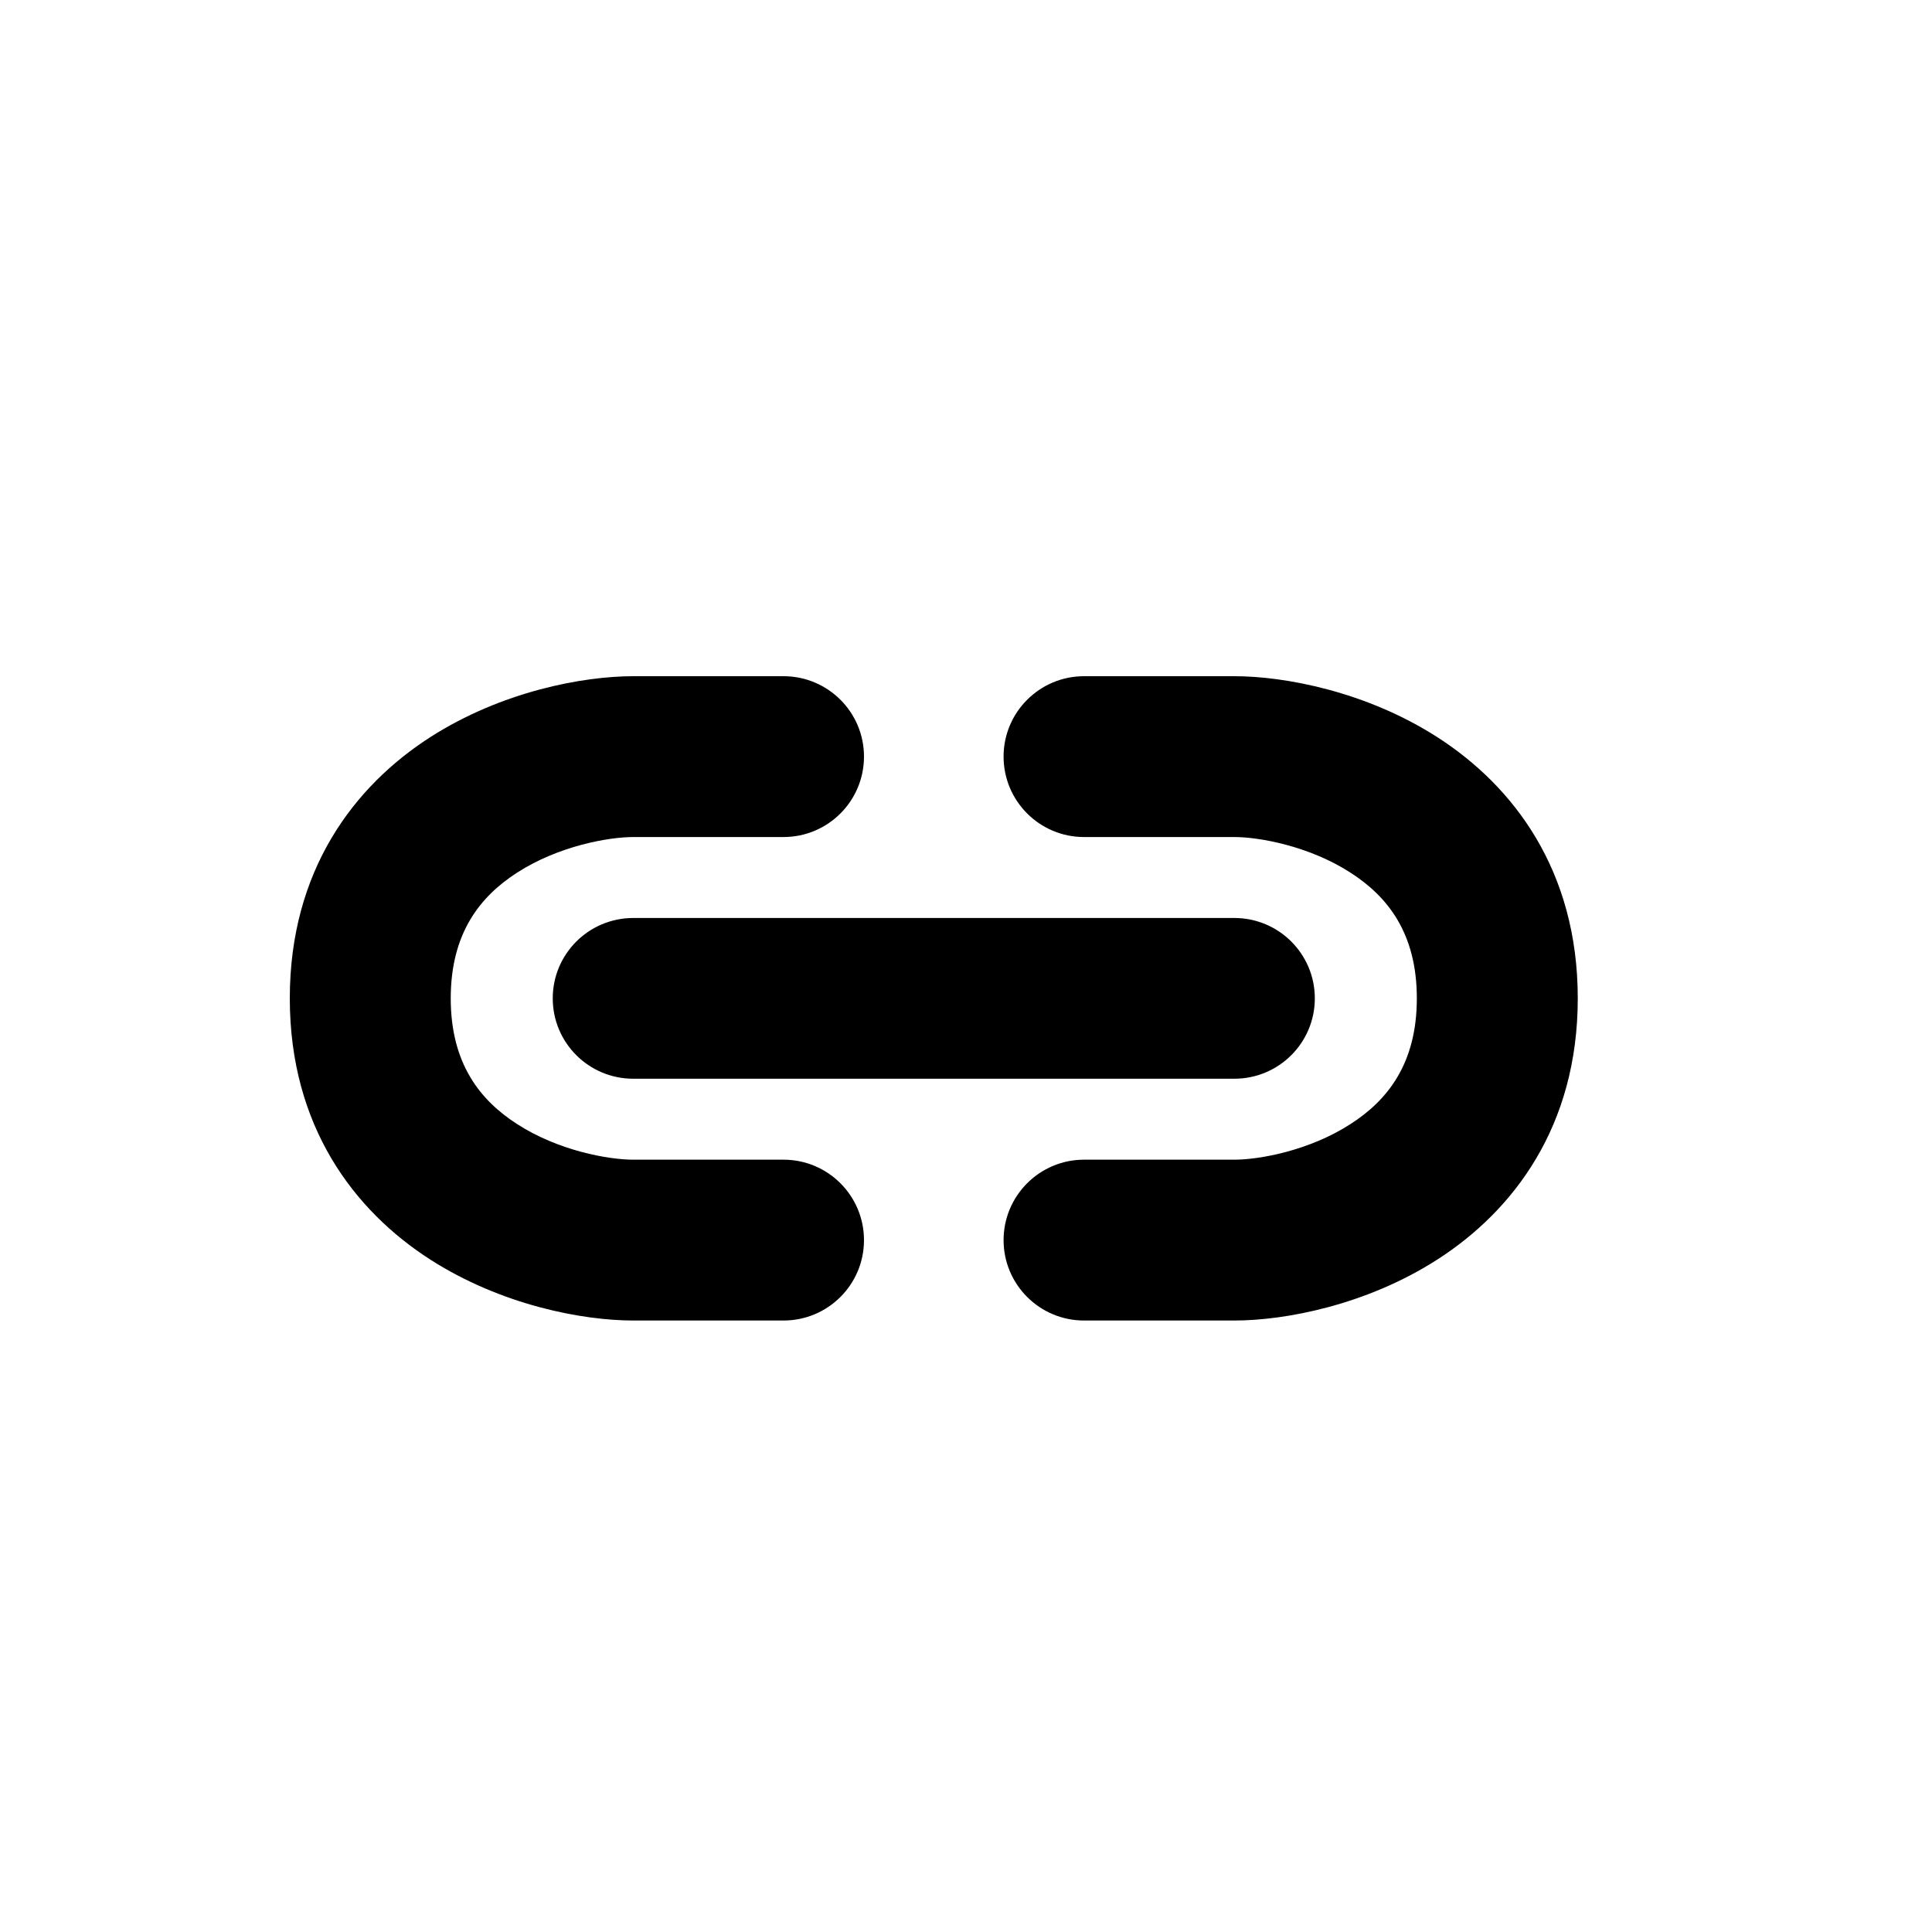 <svg width="20" height="20" viewBox="0 0 20 20" fill="none" xmlns="http://www.w3.org/2000/svg">
<path d="M4.451 7.633C5.192 7.157 6.035 7 6.556 7H8.111C8.571 7 8.944 7.373 8.944 7.832C8.944 8.292 8.571 8.665 8.111 8.665H6.556C6.298 8.665 5.78 8.758 5.354 9.033C4.971 9.279 4.666 9.659 4.666 10.335C4.666 11.011 4.971 11.391 5.354 11.637C5.78 11.912 6.298 12.005 6.556 12.005H8.111C8.571 12.005 8.944 12.378 8.944 12.838C8.944 13.297 8.571 13.67 8.111 13.67H6.556C6.035 13.67 5.192 13.513 4.451 13.037C3.668 12.533 3 11.662 3 10.335C3 9.008 3.668 8.137 4.451 7.633Z" fill="black"/>
<path d="M14.882 13.037C14.142 13.513 13.298 13.67 12.778 13.67H11.222C10.762 13.67 10.389 13.297 10.389 12.838C10.389 12.378 10.762 12.005 11.222 12.005H12.778C13.036 12.005 13.553 11.912 13.979 11.637C14.363 11.391 14.667 11.011 14.667 10.335C14.667 9.659 14.363 9.279 13.979 9.033C13.553 8.758 13.036 8.665 12.778 8.665L11.222 8.665C10.762 8.665 10.389 8.292 10.389 7.832C10.389 7.373 10.762 7 11.222 7L12.778 7C13.298 7 14.142 7.157 14.882 7.633C15.665 8.137 16.333 9.008 16.333 10.335C16.333 11.662 15.665 12.533 14.882 13.037Z" fill="black"/>
<path d="M6.556 9.503C6.095 9.503 5.722 9.875 5.722 10.335C5.722 10.795 6.095 11.167 6.556 11.167H12.778C13.238 11.167 13.611 10.795 13.611 10.335C13.611 9.875 13.238 9.503 12.778 9.503H6.556Z" fill="black"/>
</svg>
